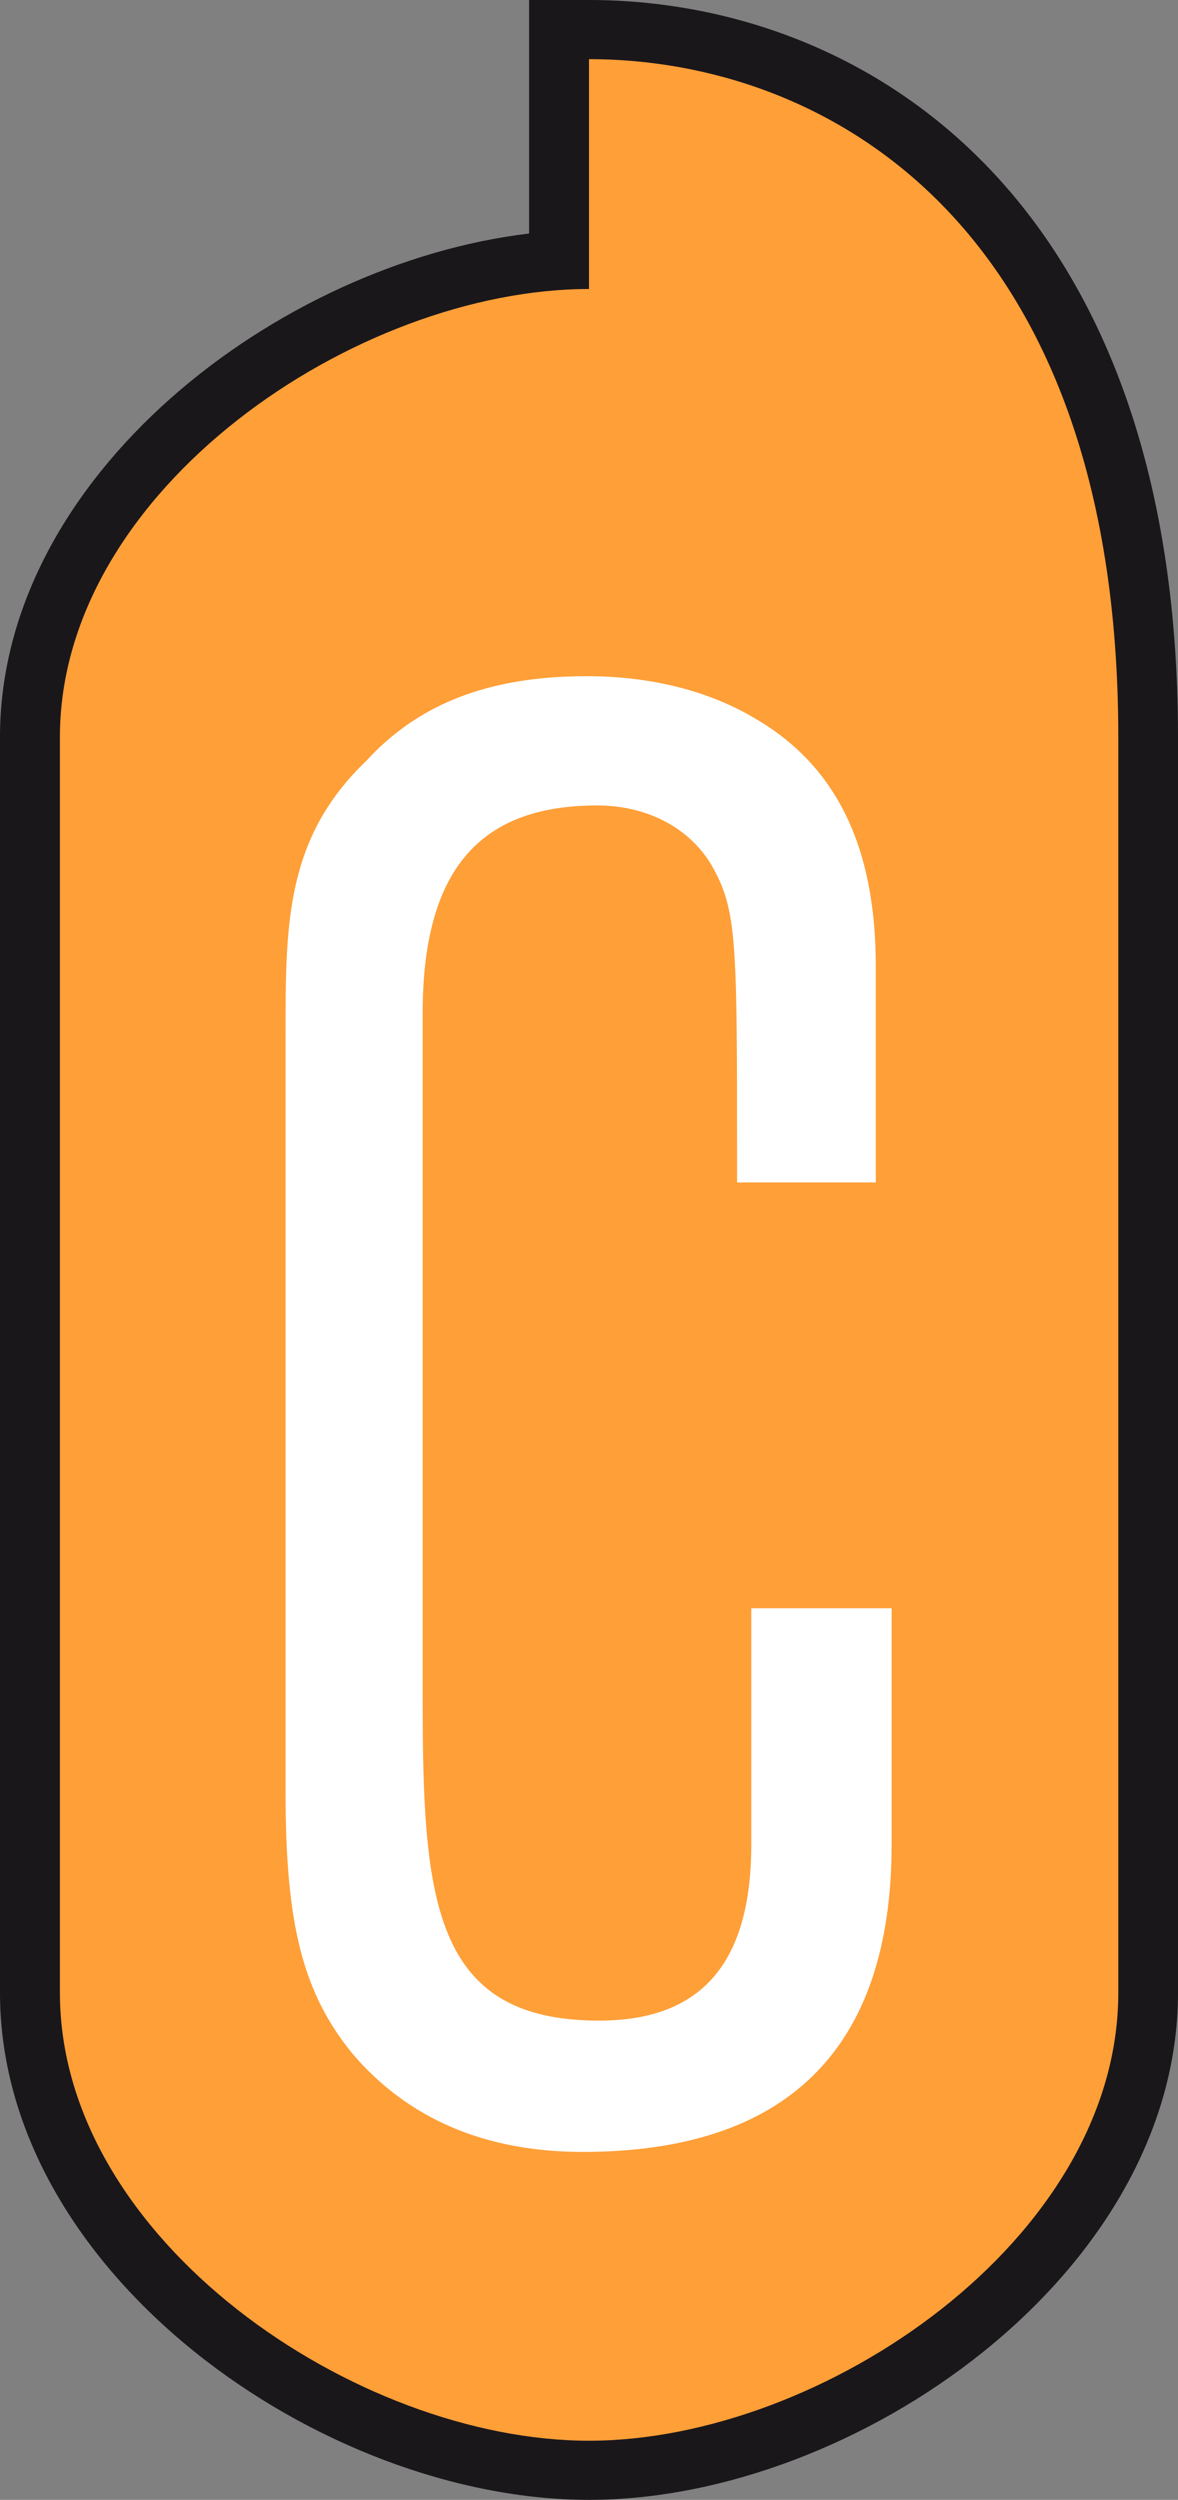 <?xml version="1.0" encoding="utf-8"?>
<!-- Generator: Adobe Illustrator 23.0.1, SVG Export Plug-In . SVG Version: 6.00 Build 0)  -->
<svg version="1.1" id="Capa_1" xmlns="http://www.w3.org/2000/svg" xmlns:xlink="http://www.w3.org/1999/xlink" x="0px" y="0px"
	 viewBox="0 0 58 123" style="enable-background:new 0 0 58 123;" xml:space="preserve">
<rect x="0" y="0" width="58" height="123" fill="#808080" stroke="none"/>
<style type="text/css">
	.st0{fill:#1A171B;}
	.st1{fill-rule:evenodd;clip-rule:evenodd;fill:#FF9F37;}
	.st2{fill:#FFFFFF;}
</style>
<path class="st0" d="M29,123c-13.14,0-29-11.13-29-24.95V36.26c0-12.84,13.68-23.3,26.05-24.77V0H29c13.38,0,29,9.5,29,36.26v61.79
	C58,111.87,42.13,123,29,123z M29,17.13c-10.19,0-23.11,9.01-23.11,19.13v61.79c0,10.12,12.92,19.13,23.11,19.13
	c10.19,0,23.11-9.01,23.11-19.13V36.26c0-17.35-7.53-28.63-20.16-30.25v11.12H29z"/>
<path class="st1" d="M2.95,98.05c0,12.17,14.6,22.04,26.05,22.04l0,0c11.45,0,26.06-9.87,26.06-22.04V36.26
	c0-25.49-14.6-33.35-26.06-33.35v11.31c-11.45,0-26.05,9.87-26.05,22.04V98.05L2.95,98.05z"/>
<path class="st2" d="M36.99,79.13v11.62c0,5.84-2.45,8.67-7.5,8.67c-8.26,0-8.68-6.08-8.68-15.99V49.87
	c0-6.98,2.73-10.24,8.58-10.24c2.61,0,4.79,1.22,5.83,3.28c1.07,2.03,1.07,3.9,1.07,14.28v0.99h6.83V47.53
	c0-5.86-1.94-9.84-5.91-12.16c-2.28-1.37-5.15-2.1-8.32-2.1c-4.8,0-8.27,1.34-10.87,4.18c-3.96,3.8-3.96,8.03-3.96,13.39v37.37
	c0,6.5,0.86,9.85,3.29,12.83c2.73,3.21,6.54,4.84,11.33,4.84c10.1,0,15.22-5.09,15.22-15.13V79.13H36.99z"/>
</svg>
